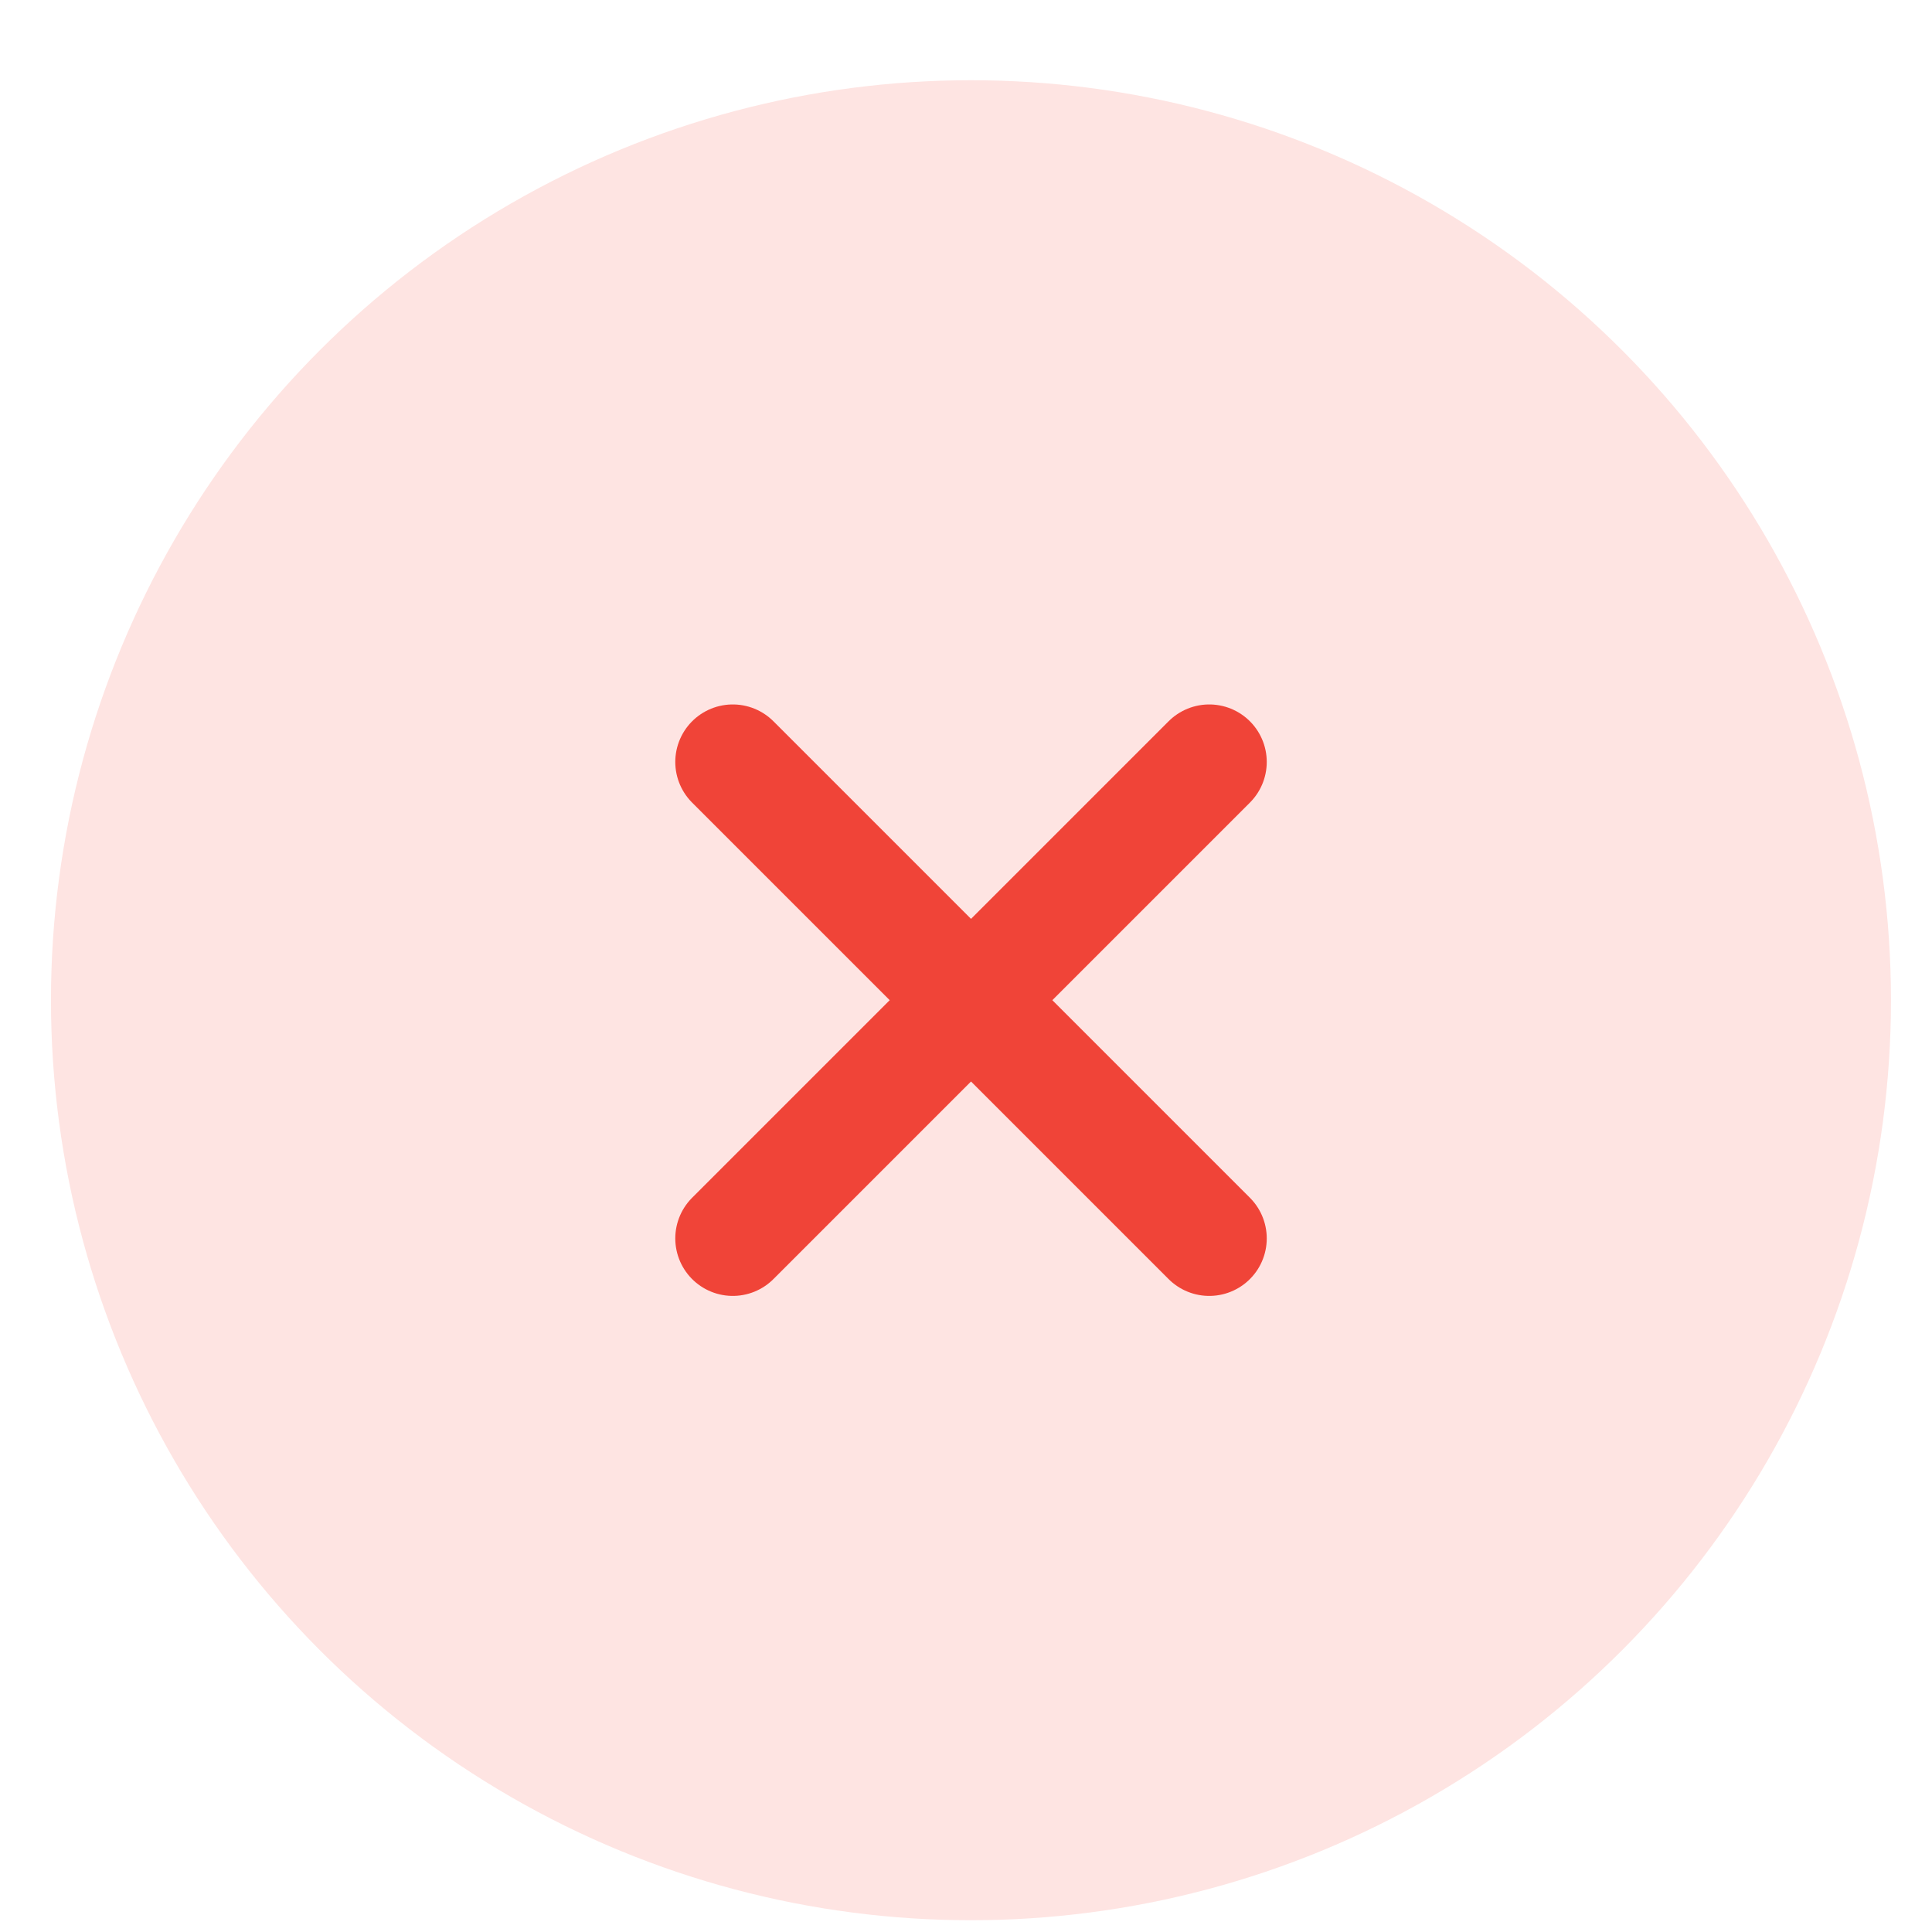 <svg width="21" height="21" viewBox="0 0 21 21" fill="none" xmlns="http://www.w3.org/2000/svg">
<circle cx="10.554" cy="10.872" r="10" fill="#FEE4E2"/>
<path d="M7.965 8.282L13.144 13.461" stroke="#F04438" stroke-width="1.25" stroke-linecap="round" stroke-linejoin="round"/>
<path d="M13.144 8.282L7.965 13.461" stroke="#F04438" stroke-width="1.25" stroke-linecap="round" stroke-linejoin="round"/>
</svg>
